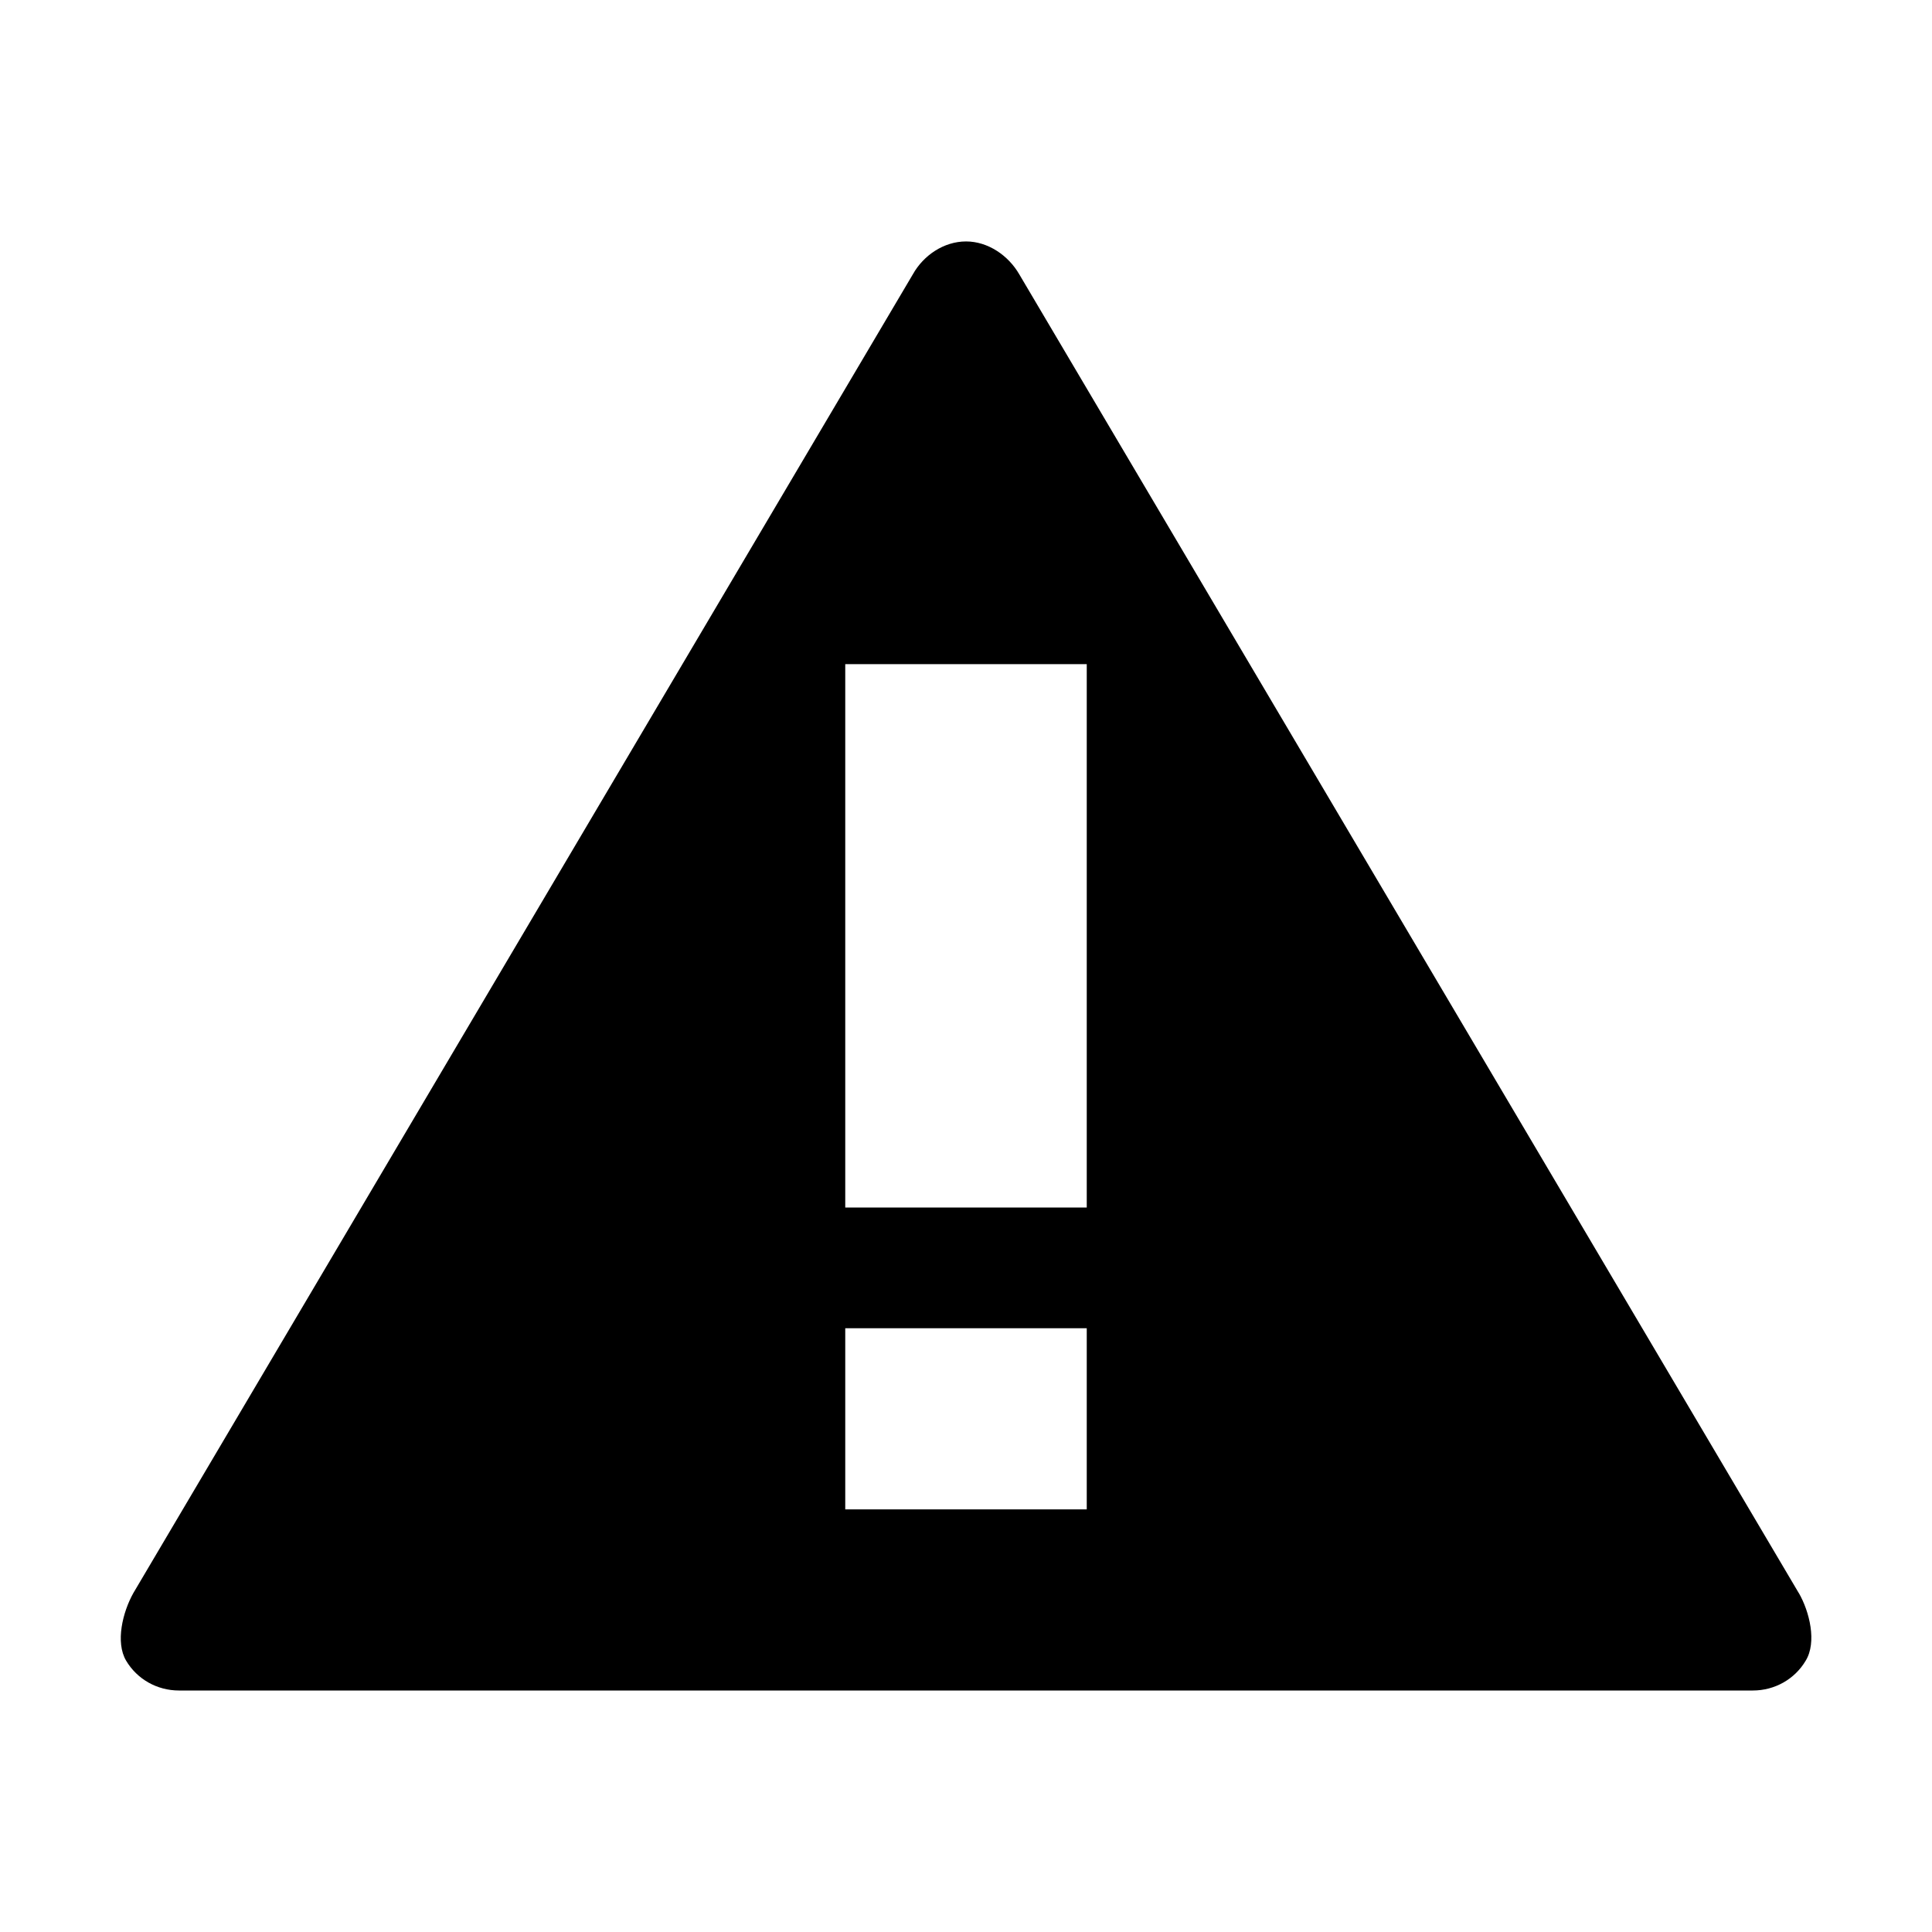 <svg xmlns="http://www.w3.org/2000/svg" viewBox="0 0 32 32">
<path d="M29.794 26.387l-12.912-21.844c-0.181-0.313-0.519-0.544-0.881-0.544-0.369 0-0.706 0.231-0.881 0.544l-12.912 21.844c-0.175 0.313-0.3 0.813-0.119 1.119s0.512 0.494 0.875 0.494h26.069c0.363 0 0.694-0.188 0.875-0.494 0.188-0.306 0.063-0.813-0.113-1.119zM18 25h-4v-3h4v3zM18 20h-4v-9h4v9z"></path>
</svg>